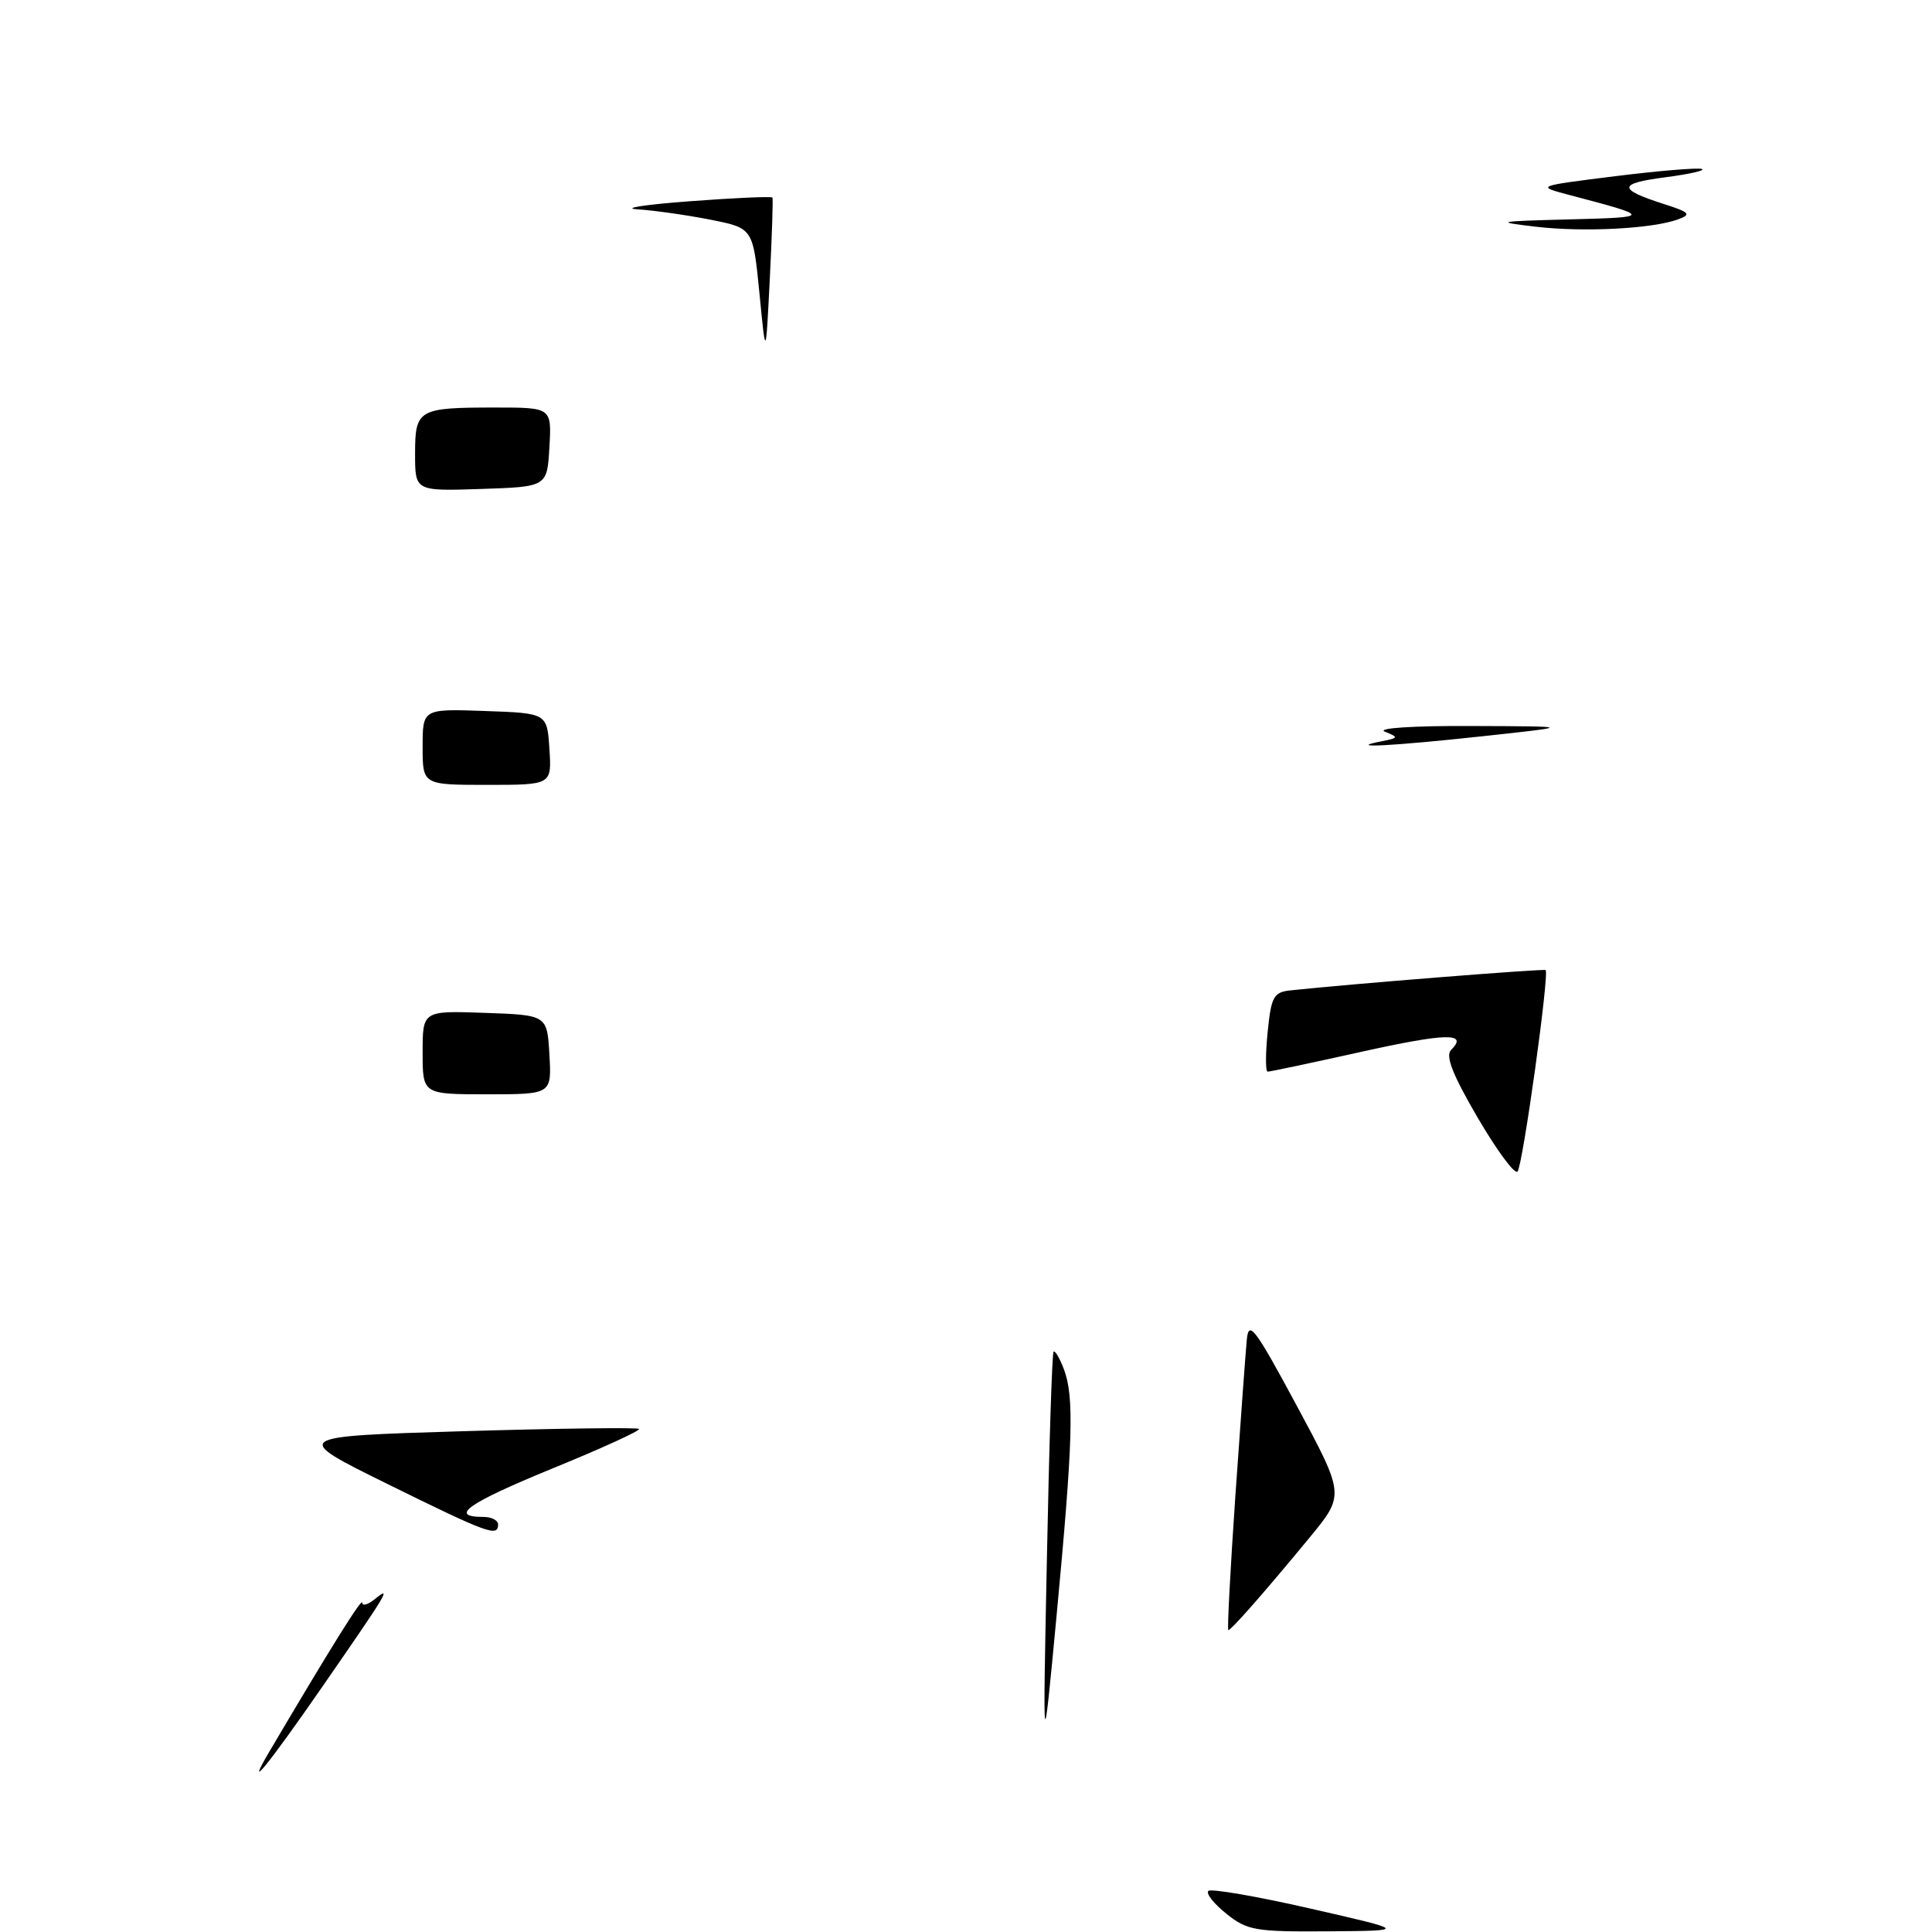 <?xml version="1.0" encoding="UTF-8" standalone="no"?>
<!DOCTYPE svg PUBLIC "-//W3C//DTD SVG 1.1//EN" "http://www.w3.org/Graphics/SVG/1.1/DTD/svg11.dtd" >
<svg xmlns="http://www.w3.org/2000/svg" xmlns:xlink="http://www.w3.org/1999/xlink" version="1.1" viewBox="0 0 256 256">
 <g >
 <path fill="currentColor"
d=" M 162.50 253.58 C 160.85 252.26 159.77 250.90 160.11 250.56 C 160.44 250.22 166.52 251.27 173.61 252.89 C 186.50 255.83 186.50 255.83 176.00 255.91 C 166.34 255.98 165.26 255.80 162.50 253.58 Z  M 35.75 232.00 C 43.94 218.12 48.00 211.62 48.00 212.37 C 48.00 212.85 48.76 212.63 49.69 211.87 C 51.95 210.04 51.42 210.92 42.71 223.50 C 35.40 234.06 32.29 237.85 35.75 232.00 Z  M 138.72 206.50 C 139.01 191.65 139.41 179.33 139.60 179.11 C 139.79 178.90 140.41 179.94 140.97 181.43 C 142.35 185.05 142.18 190.92 140.01 214.00 C 138.17 233.50 138.17 233.50 138.72 206.50 Z  M 163.69 198.25 C 164.37 188.49 165.05 179.15 165.21 177.50 C 165.46 174.87 166.29 175.97 171.84 186.29 C 178.18 198.08 178.18 198.08 173.55 203.71 C 167.69 210.82 163.15 216.00 162.76 216.00 C 162.60 216.00 163.02 208.01 163.69 198.25 Z  M 51.41 196.67 C 38.56 190.33 38.56 190.33 61.42 189.64 C 74.00 189.27 84.47 189.13 84.68 189.34 C 84.89 189.56 79.69 191.93 73.13 194.61 C 61.98 199.18 59.39 201.00 64.06 201.00 C 65.13 201.00 66.00 201.45 66.00 202.00 C 66.00 203.69 64.68 203.21 51.41 196.67 Z  M 195.80 148.10 C 192.48 142.41 191.49 139.91 192.28 139.12 C 194.60 136.80 191.66 136.87 180.30 139.39 C 173.81 140.83 168.26 142.01 167.97 142.00 C 167.68 142.00 167.68 139.64 167.97 136.75 C 168.44 132.05 168.76 131.47 171.00 131.23 C 178.67 130.40 204.55 128.34 204.80 128.54 C 205.33 128.95 201.77 154.47 201.08 155.24 C 200.71 155.65 198.34 152.44 195.80 148.10 Z  M 56.00 139.46 C 56.00 133.92 56.00 133.92 64.25 134.21 C 72.50 134.50 72.50 134.50 72.80 139.75 C 73.10 145.00 73.10 145.00 64.55 145.00 C 56.00 145.00 56.00 145.00 56.00 139.46 Z  M 56.00 98.96 C 56.00 93.92 56.00 93.92 64.25 94.21 C 72.50 94.50 72.50 94.50 72.80 99.25 C 73.11 104.00 73.11 104.00 64.55 104.00 C 56.00 104.00 56.00 104.00 56.00 98.96 Z  M 183.00 98.24 C 185.33 97.78 185.37 97.70 183.50 96.95 C 182.35 96.48 187.25 96.16 195.00 96.20 C 208.50 96.25 208.50 96.25 196.50 97.55 C 184.32 98.87 178.16 99.18 183.00 98.24 Z  M 55.00 60.15 C 55.00 54.23 55.40 54.00 65.63 54.00 C 73.10 54.00 73.10 54.00 72.80 59.25 C 72.50 64.50 72.50 64.50 63.75 64.79 C 55.00 65.08 55.00 65.08 55.00 60.15 Z  M 100.63 38.86 C 99.78 30.23 99.78 30.23 94.14 29.11 C 91.04 28.50 86.70 27.88 84.50 27.74 C 82.30 27.60 85.38 27.12 91.34 26.67 C 97.31 26.22 102.26 26.00 102.35 26.18 C 102.45 26.35 102.29 31.22 102.00 37.00 C 101.47 47.50 101.47 47.50 100.63 38.86 Z  M 203.50 30.04 C 197.93 29.39 198.25 29.32 208.00 29.07 C 218.91 28.79 218.91 28.72 208.00 25.85 C 203.50 24.66 203.50 24.66 214.00 23.35 C 219.78 22.63 224.95 22.20 225.50 22.39 C 226.05 22.58 223.88 23.07 220.67 23.49 C 214.37 24.31 214.32 25.06 220.46 27.03 C 223.90 28.13 224.15 28.40 222.38 29.06 C 218.98 30.31 209.87 30.79 203.50 30.04 Z "/>
</g>
</svg>